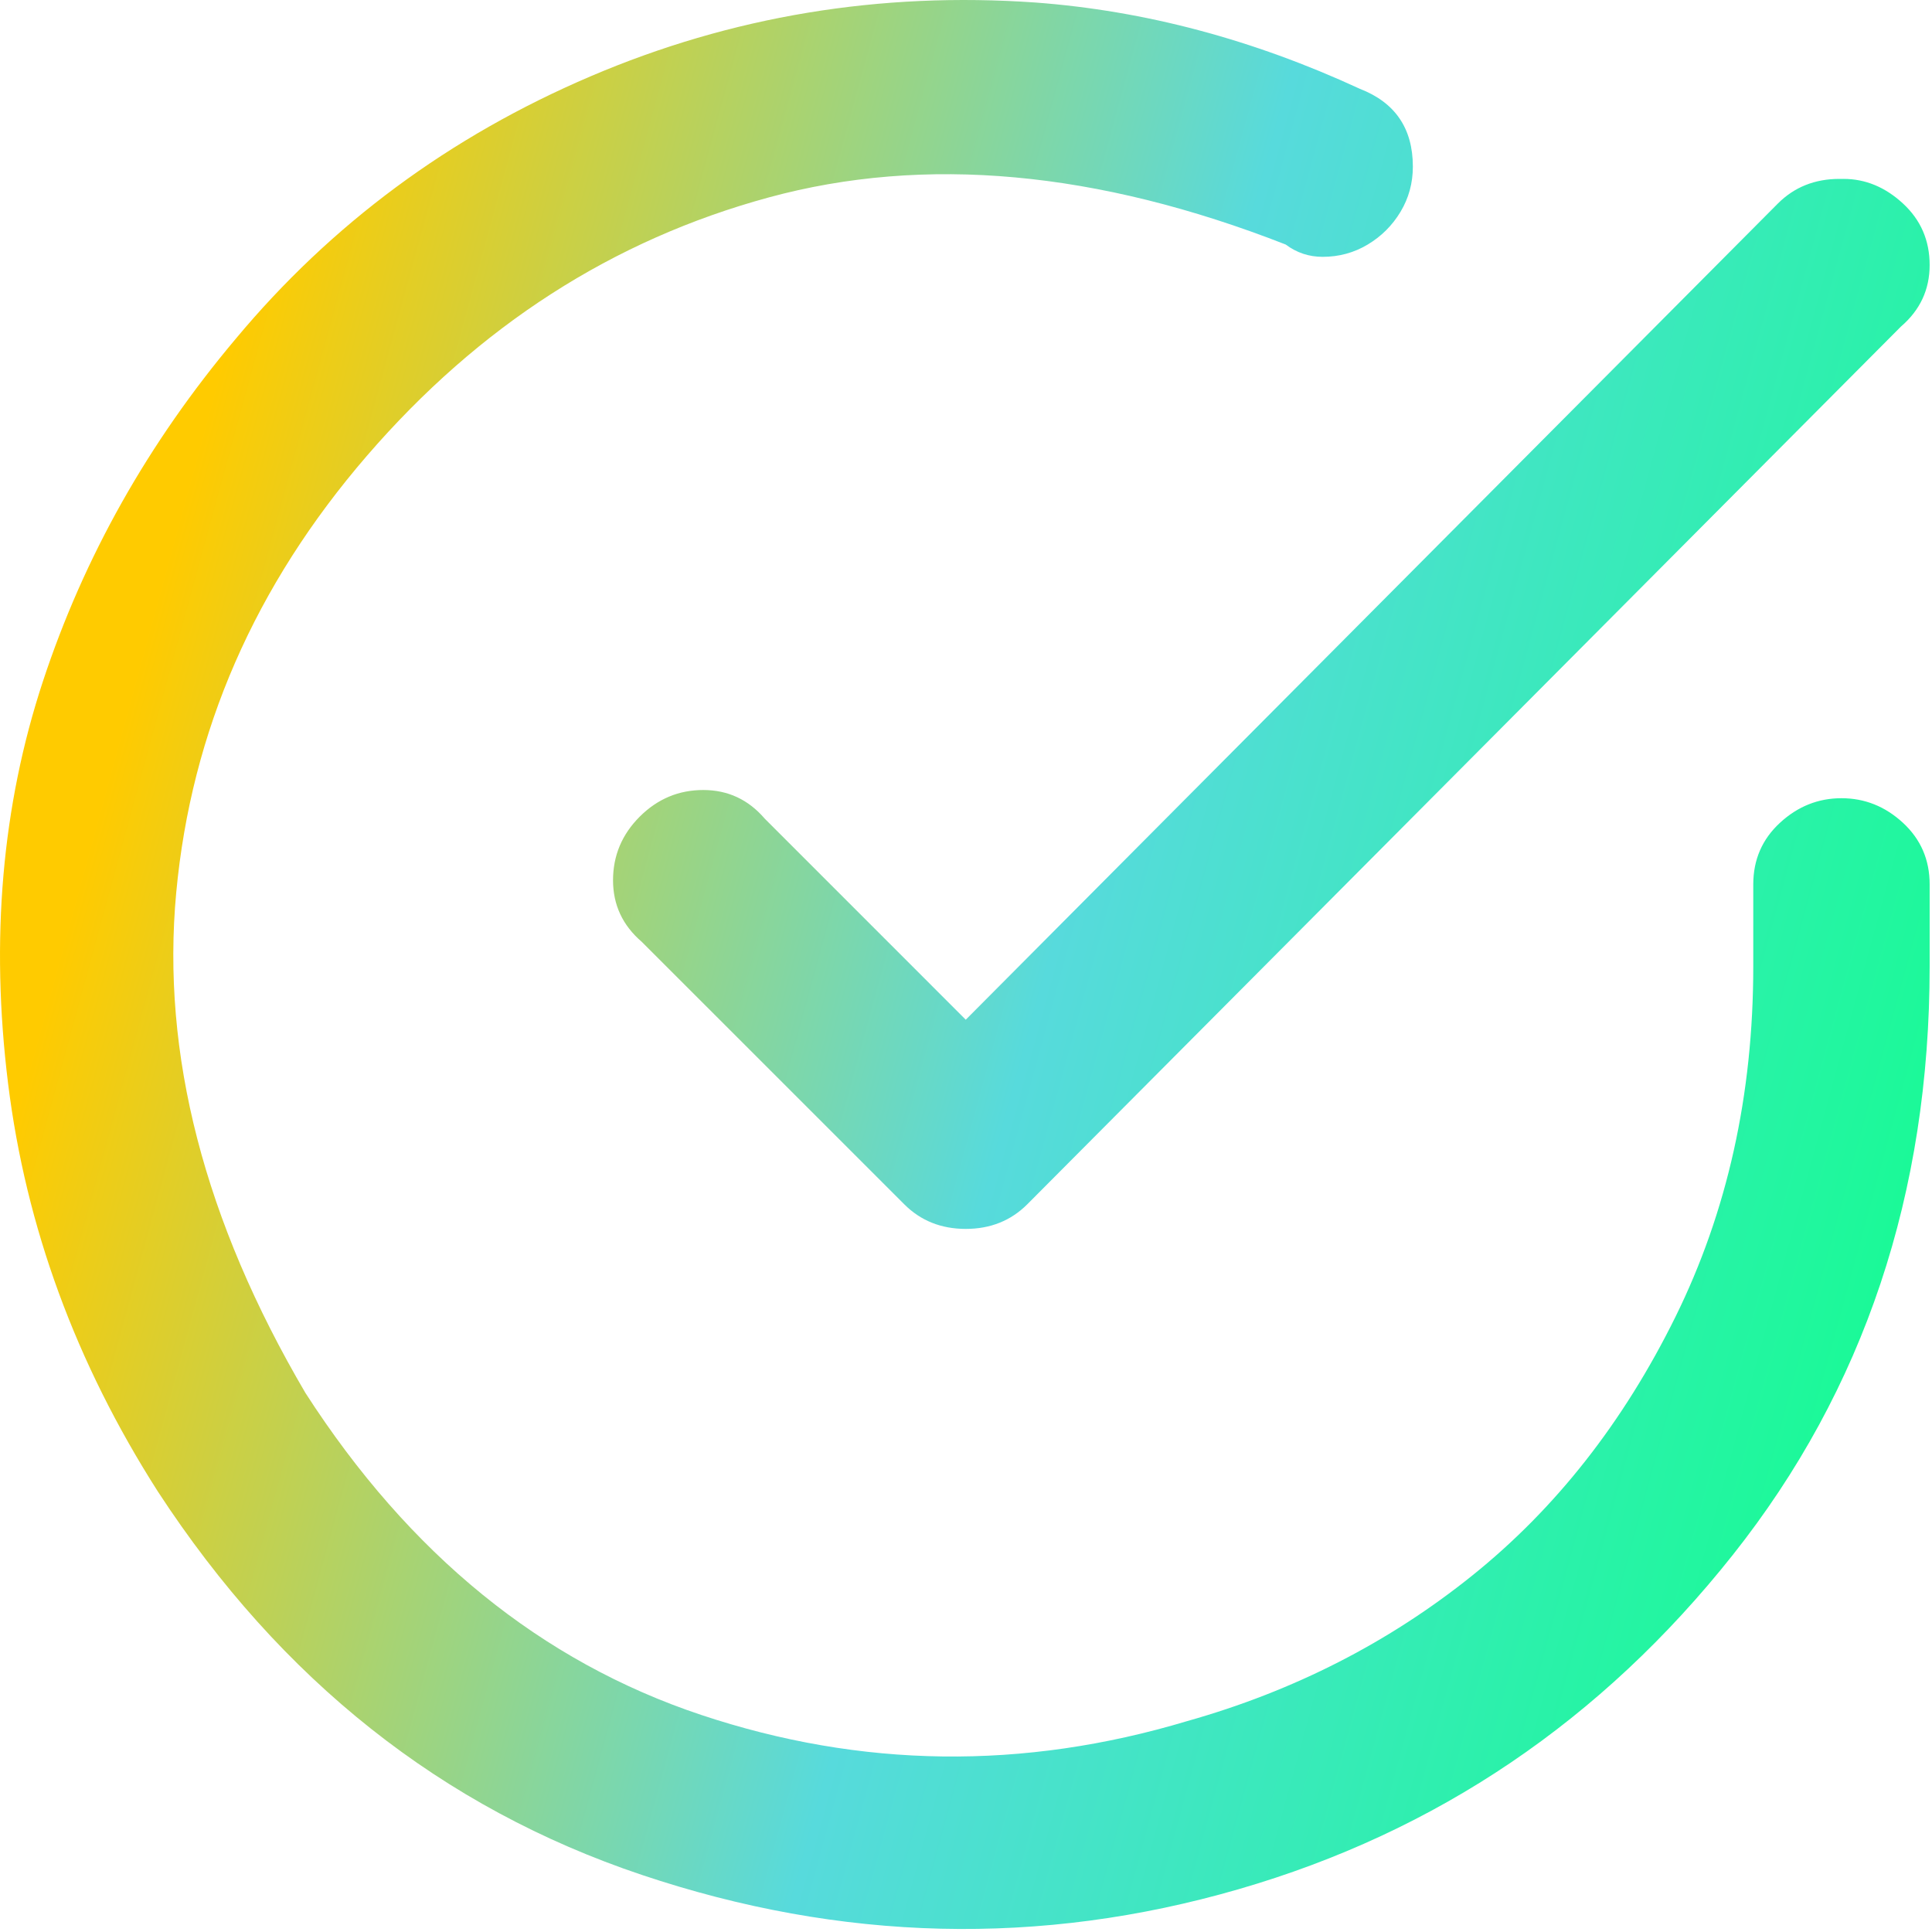 <svg xmlns="http://www.w3.org/2000/svg" width="65" height="65" fill="none" viewBox="0 0 65 65">
    <path fill="url(#paint0_linear)" fill-rule="evenodd" d="M45.74 2.983C42.152 1.327 38.518.36 34.838.085c-5.243-.368-10.234.46-14.972 2.484C15.128 4.593 11.15 7.536 7.93 11.4c-2.944 3.496-5.106 7.337-6.486 11.523S-.326 31.616.271 36.446c.598 4.83 2.277 9.406 5.037 13.73 4.14 6.348 9.567 10.649 16.283 12.902 6.716 2.254 13.408 2.415 20.078.483 6.67-1.931 12.212-5.68 16.628-11.246 4.416-5.566 6.624-12.166 6.624-19.802v-2.76c0-.828-.3-1.518-.897-2.07-.598-.552-1.288-.828-2.07-.828-.782 0-1.472.276-2.07.828-.598.552-.897 1.242-.897 2.07v2.76c0 4.324-.874 8.257-2.622 11.799-1.748 3.541-4.025 6.44-6.83 8.693-2.806 2.254-6.003 3.887-9.591 4.899-5.52 1.656-10.97 1.587-16.352-.207s-9.82-5.405-13.316-10.833C6.872 41.07 5.423 35.457 5.929 30.03c.506-5.427 2.645-10.326 6.416-14.696 3.772-4.37 8.28-7.268 13.524-8.693 5.244-1.426 11.04-.897 17.387 1.586.368.276.782.414 1.242.414.552 0 1.058-.138 1.518-.414.46-.276.828-.643 1.104-1.103.276-.46.414-.966.414-1.518 0-1.288-.598-2.162-1.794-2.622zm16.283 3.036h-.138c-.828 0-1.518.276-2.07.828l-27.323 27.46-6.761-6.762c-.552-.644-1.242-.966-2.07-.966-.828 0-1.541.3-2.139.897-.598.598-.897 1.311-.897 2.14 0 .827.322 1.517.966 2.07l8.831 8.83c.552.553 1.242.829 2.07.829.828 0 1.518-.276 2.07-.828l29.393-29.53c.644-.553.966-1.243.966-2.07 0-.829-.3-1.518-.897-2.07-.598-.552-1.265-.828-2.001-.828z" clip-rule="evenodd"/>
    <defs>
        <linearGradient id="paint0_linear" x1="73.147" x2="12.928" y1="8.536" y2="-7.922" gradientUnits="userSpaceOnUse">
            <stop stop-color="#1AFA97"/>
            <stop offset=".484" stop-color="#57DADC"/>
            <stop offset="1" stop-color="#FFCB00"/>
        </linearGradient>
    </defs>
</svg>
